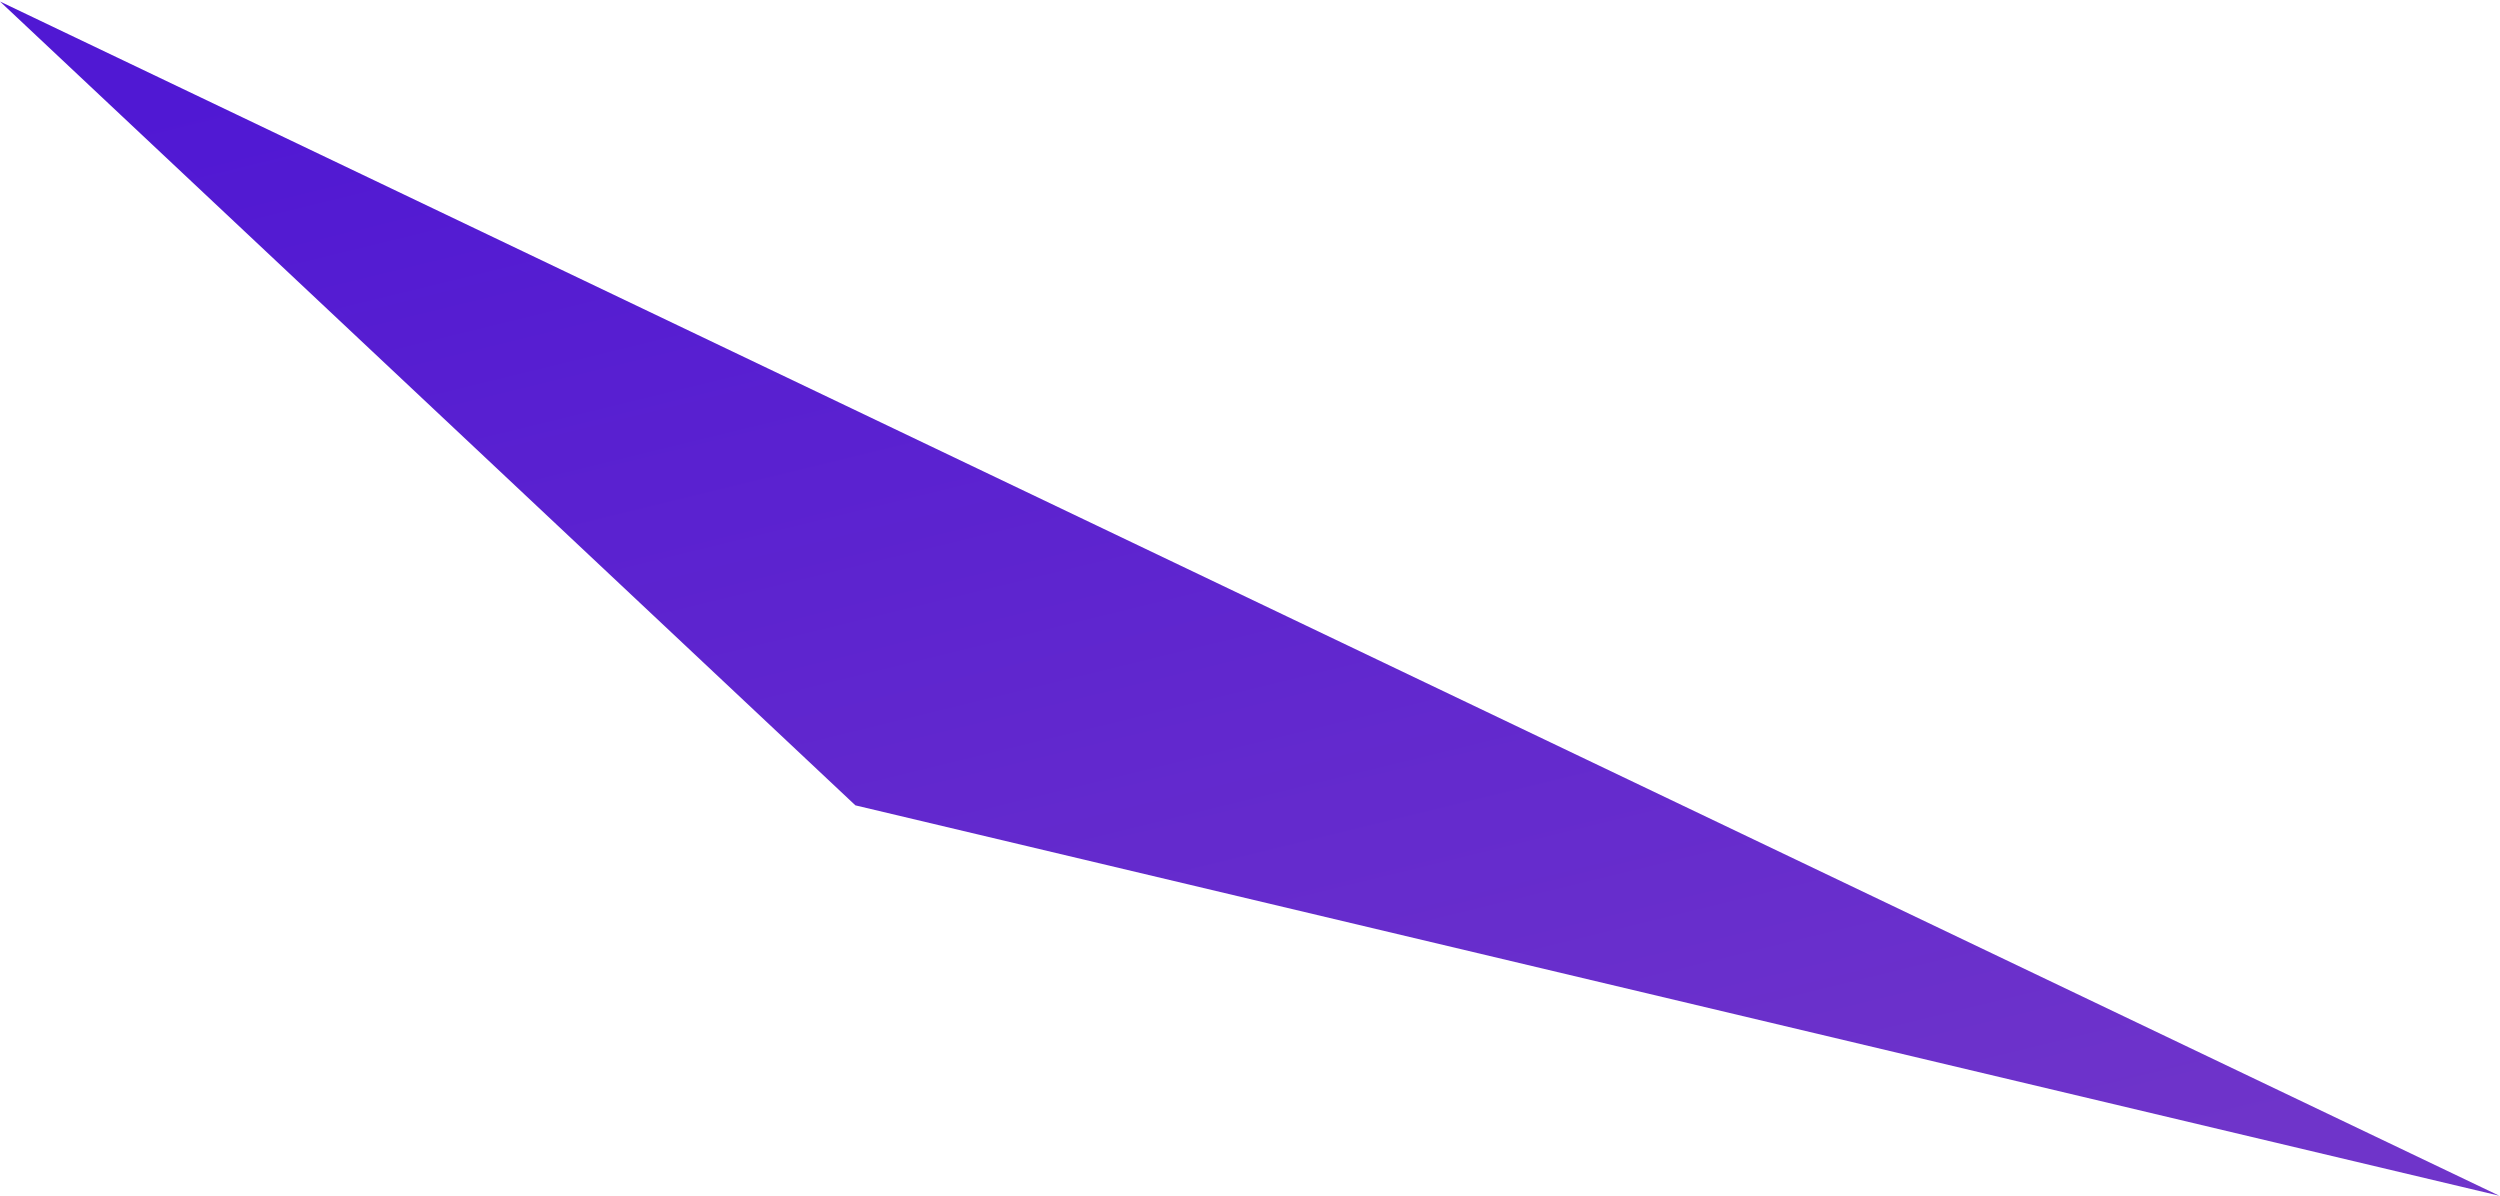 <svg width="955" height="457" viewBox="0 0 955 457" fill="none" xmlns="http://www.w3.org/2000/svg">
<path d="M954.73 456.771L326.76 307.644L0 0.574L954.73 456.771Z" fill="url(#paint0_linear_558_433)"/>
<defs>
<linearGradient id="paint0_linear_558_433" x1="304.891" y1="-19.513" x2="440.351" y2="534.604" gradientUnits="userSpaceOnUse">
<stop stop-color="#5018D3"/>
<stop offset="1" stop-color="#6F34CA"/>
</linearGradient>
</defs>
</svg>

